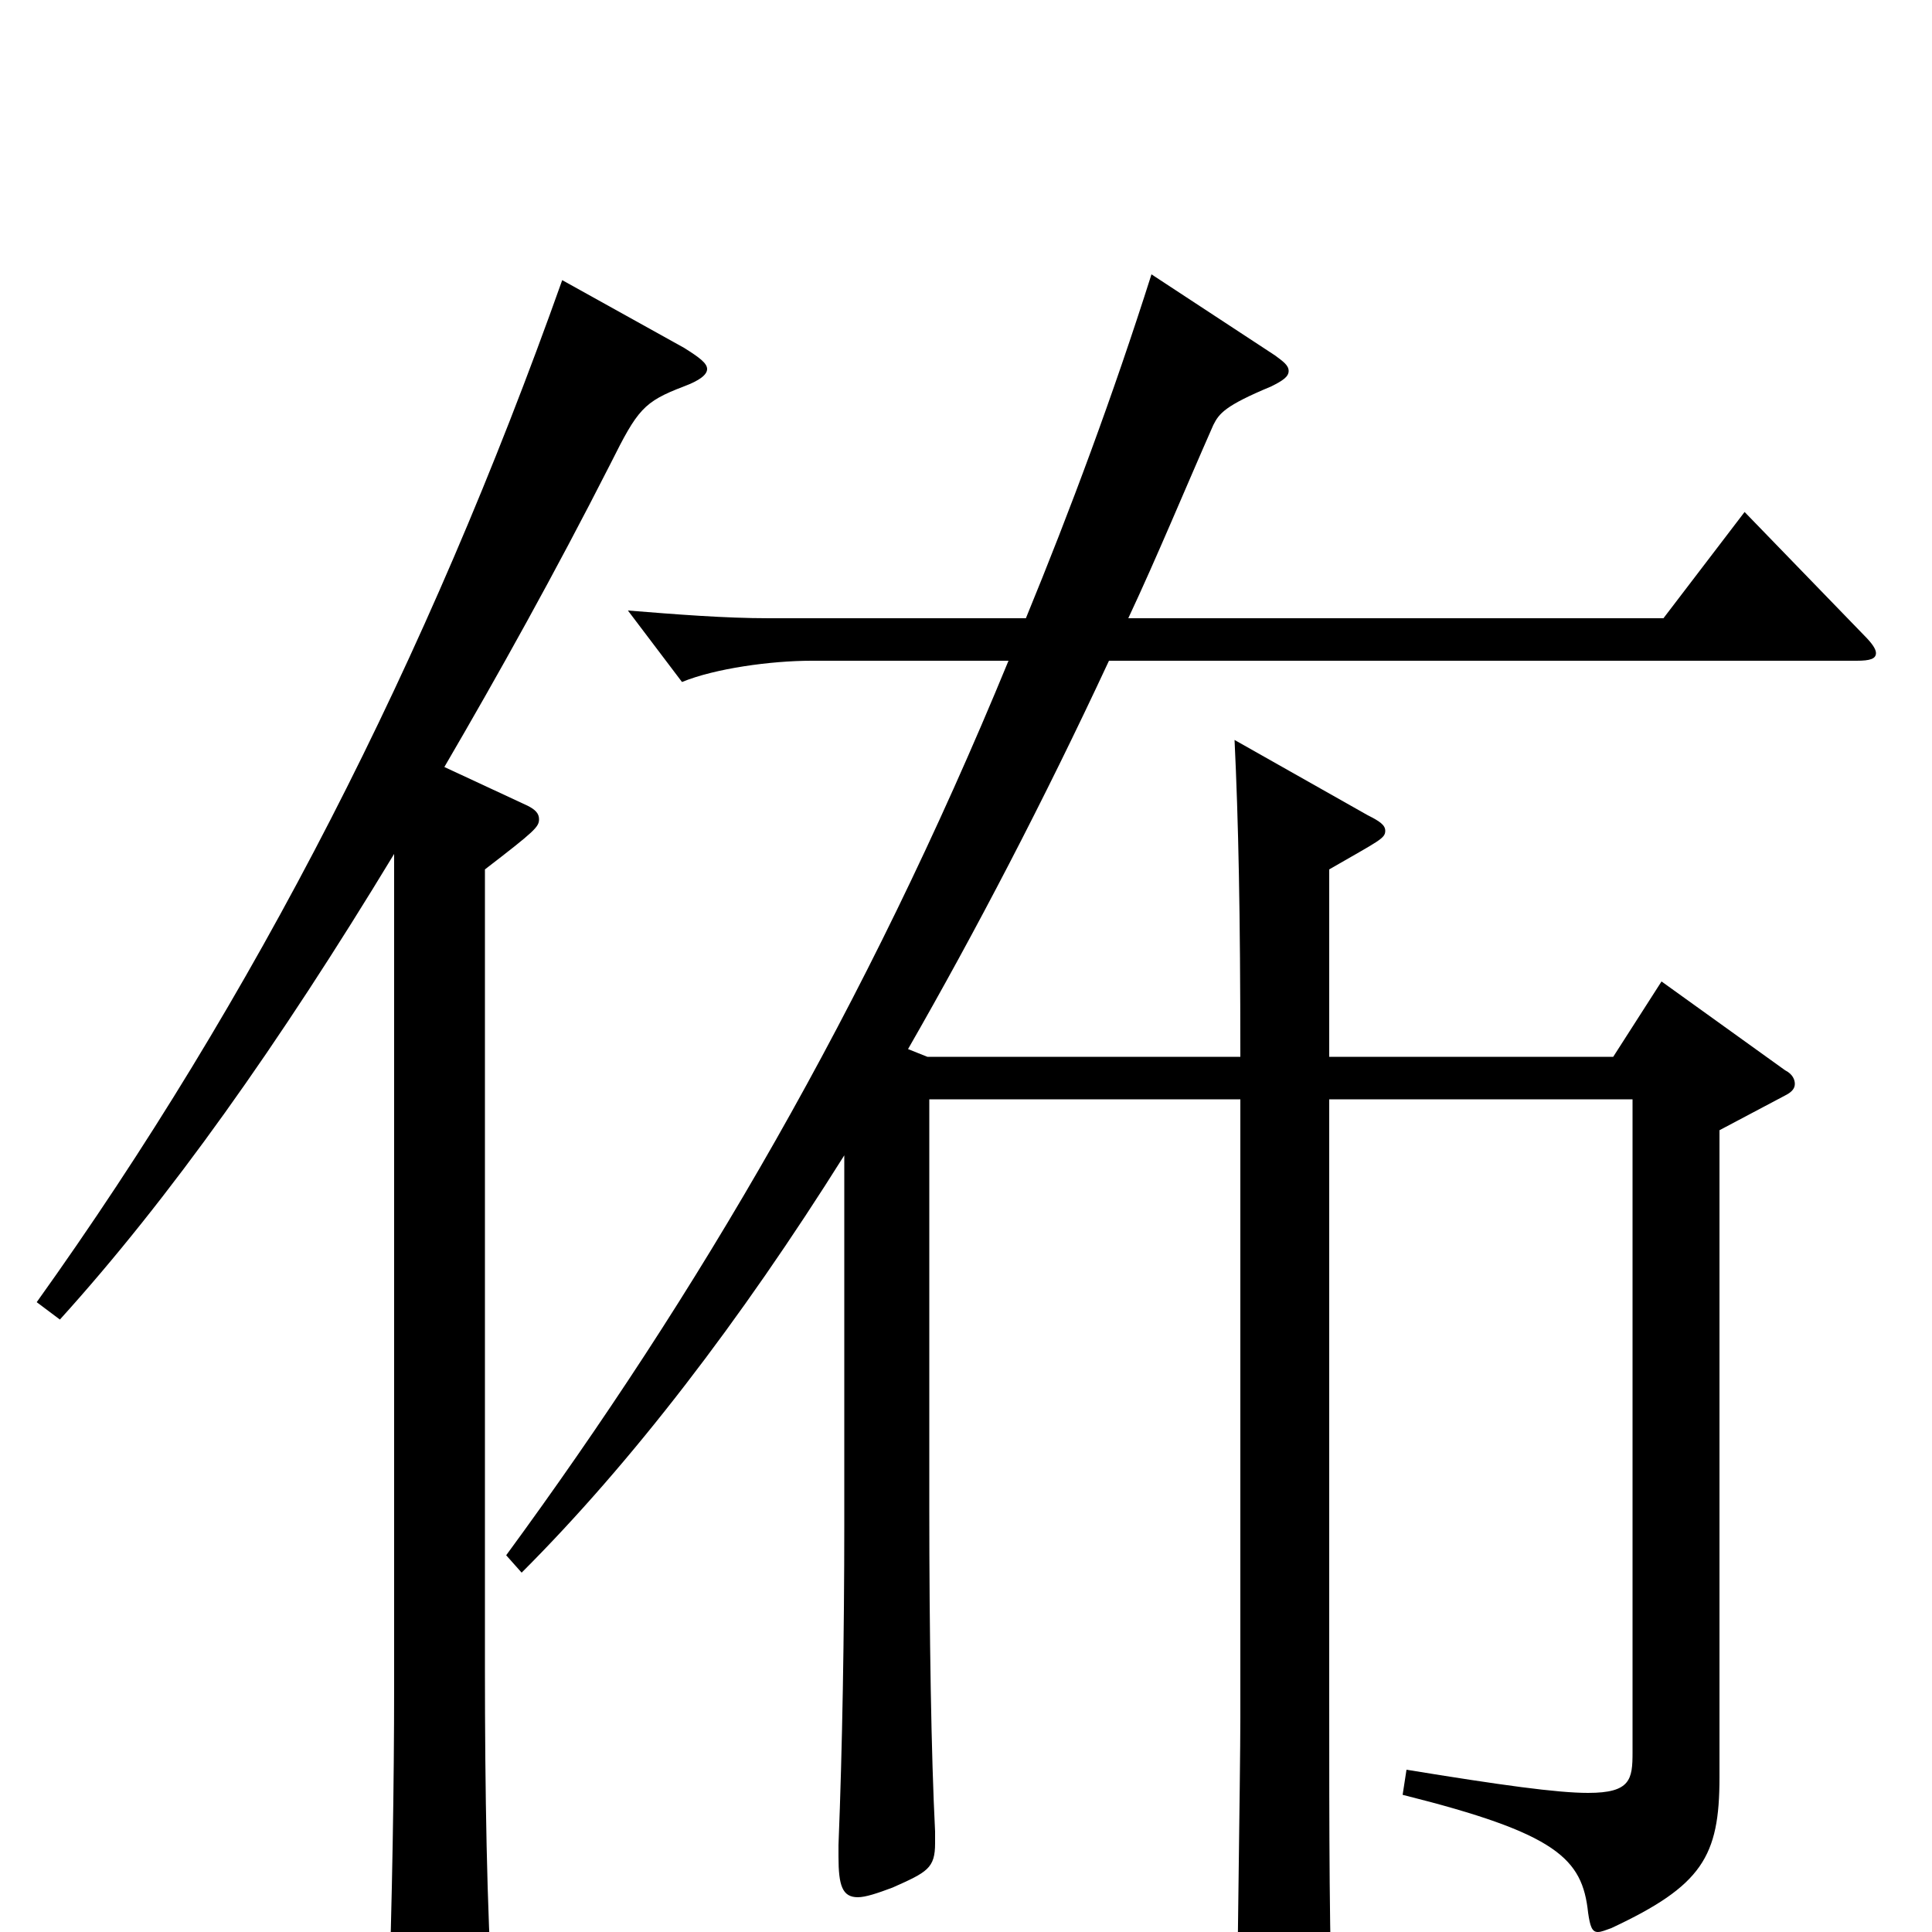 <svg xmlns="http://www.w3.org/2000/svg" viewBox="0 -1000 1000 1000">
	<path fill="#000000" d="M204 -128C204 -76 203 -17 201 42V51C201 68 203 74 210 74C215 74 222 72 231 68C251 59 255 55 255 41V34C252 -11 251 -74 251 -136V-550C277 -570 279 -572 279 -576C279 -579 277 -581 273 -583L230 -603C258 -651 287 -703 316 -760C330 -788 333 -792 354 -800C362 -803 366 -806 366 -809C366 -812 362 -815 354 -820L291 -855C221 -658 132 -484 19 -326L31 -317C88 -380 144 -459 204 -558ZM270 -186C327 -243 383 -316 437 -402V-211C437 -155 436 -95 434 -45V-39C434 -24 436 -18 444 -18C448 -18 454 -20 462 -23C480 -31 484 -33 484 -46V-52C482 -91 481 -154 481 -220V-431H642V-111C642 -83 640 43 640 69C640 84 642 91 649 91C653 91 658 89 666 85C686 75 690 73 690 59V53C688 6 688 -50 688 -123V-431H845V-93C845 -79 844 -72 822 -72C806 -72 777 -76 728 -84L726 -71C806 -51 819 -38 822 -10C823 -3 824 0 827 0C829 0 831 -1 834 -2C881 -24 890 -39 890 -80V-415L924 -433C928 -435 929 -437 929 -439C929 -441 928 -444 924 -446L860 -492L835 -453H688V-550C714 -565 717 -566 717 -570C717 -573 714 -575 708 -578L639 -617C641 -575 642 -528 642 -453H480L470 -457C505 -518 540 -585 574 -658H961C968 -658 971 -659 971 -662C971 -664 969 -667 965 -671L903 -735L861 -680H584C599 -712 613 -746 628 -780C631 -786 634 -790 658 -800C664 -803 667 -805 667 -808C667 -811 664 -813 660 -816L596 -858C576 -795 554 -736 531 -680H398C375 -680 350 -682 325 -684L353 -647C370 -654 399 -658 420 -658H522C448 -478 361 -330 262 -195Z"/>
</svg>